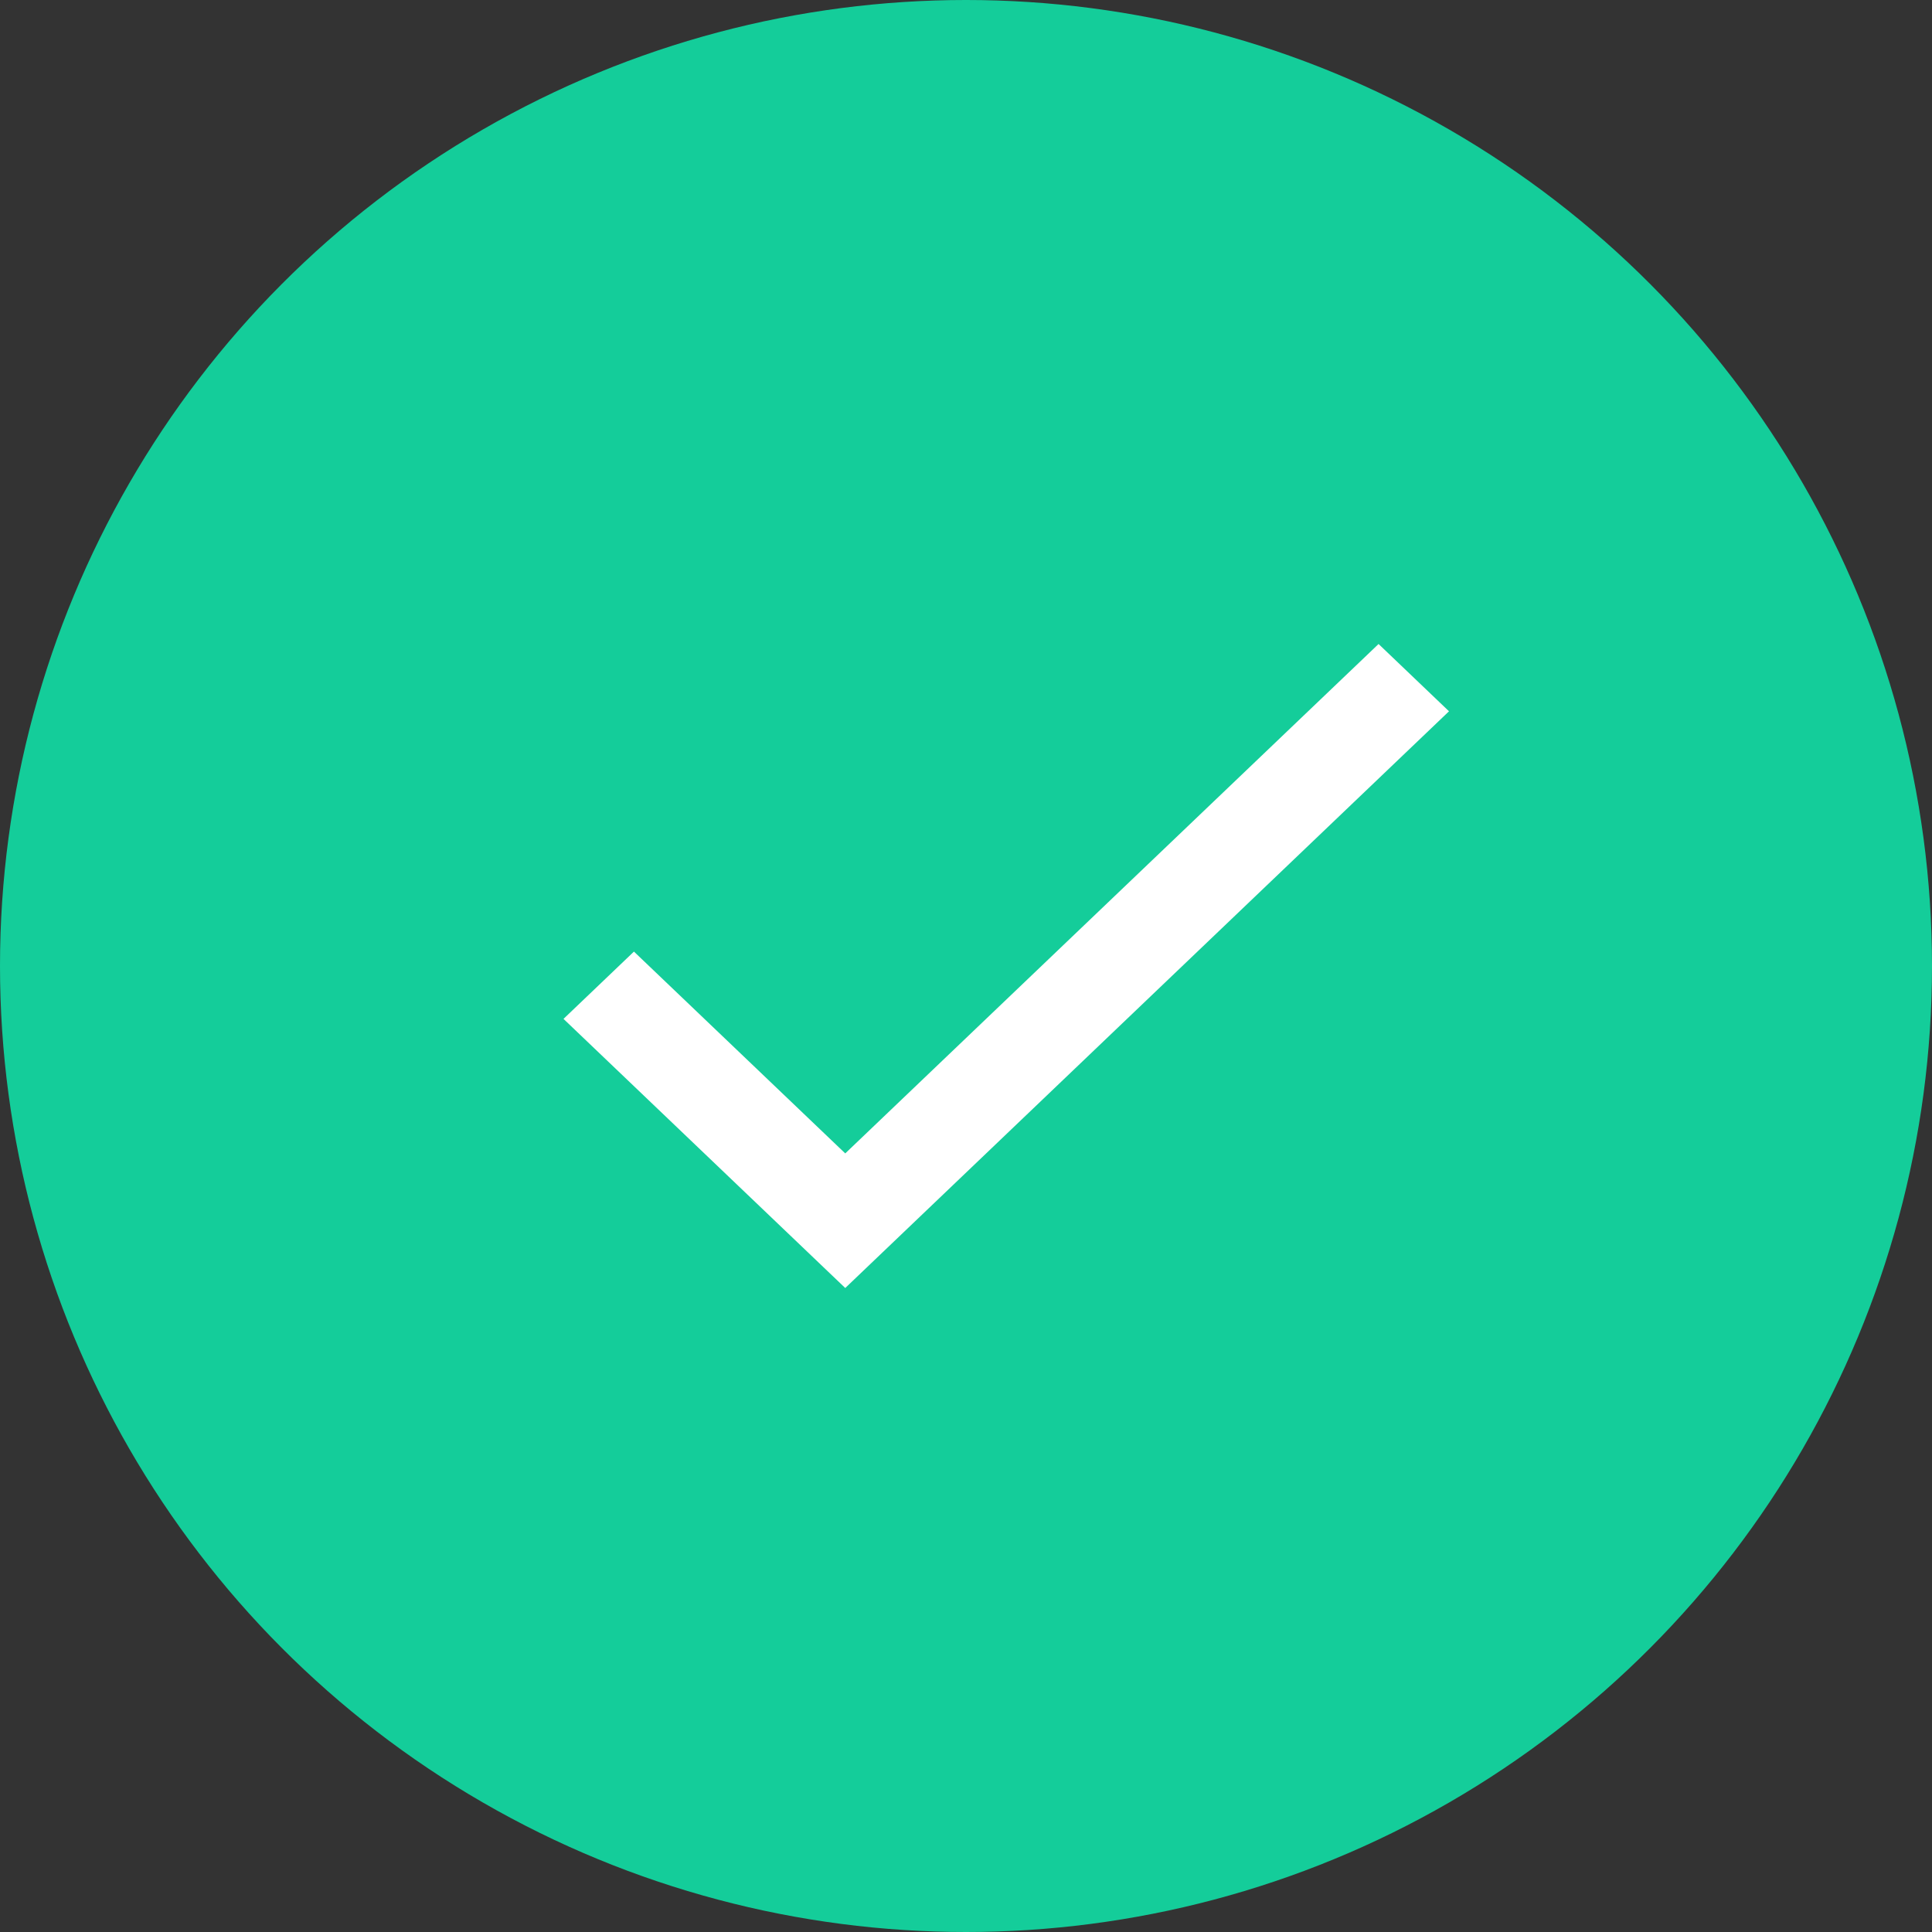 <svg width="24" height="24" xmlns="http://www.w3.org/2000/svg"><rect width="100%" height="100%" fill="#333333" stroke="none"/><g fill="none" fill-rule="evenodd"><circle fill="#14CD9A" cx="12" cy="12" r="12"/><path d="M10.5 14.328l-2.625-2.507-.875.836L10.5 16 18 8.836 17.125 8z" fill="#FFF"/></g></svg>